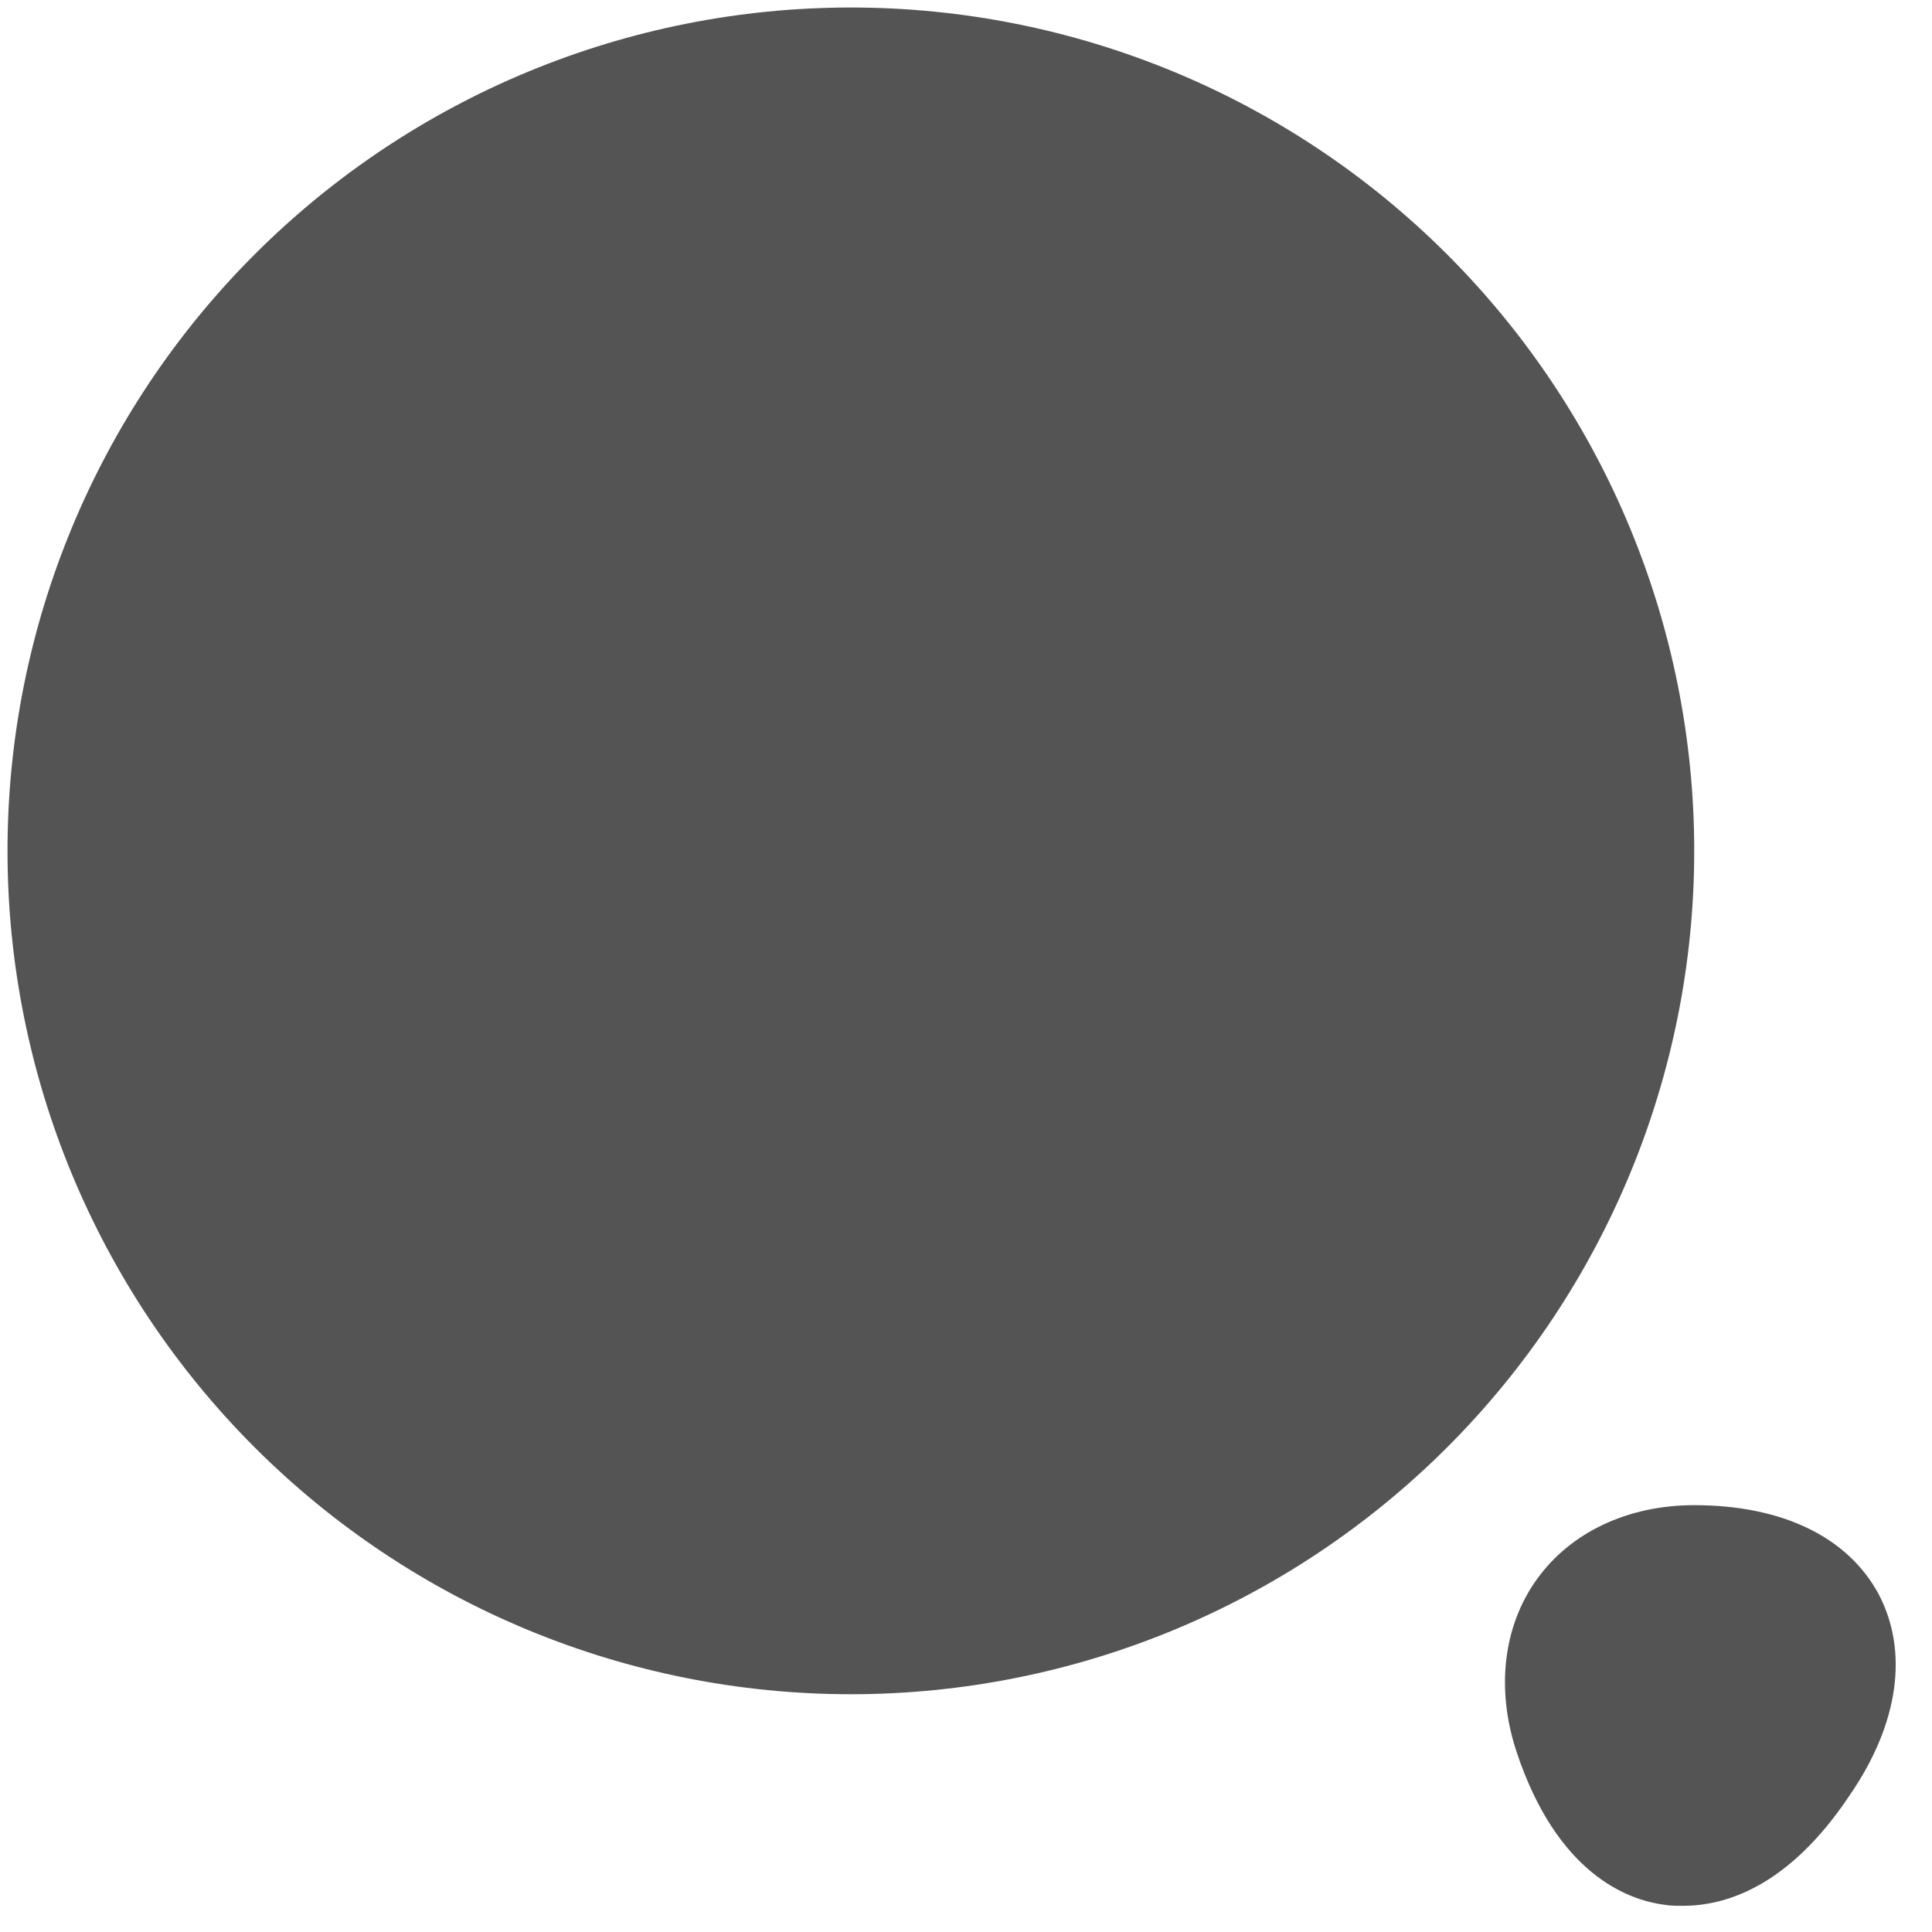 <svg width="43" height="43" viewBox="0 0 43 43" fill="none" xmlns="http://www.w3.org/2000/svg">
<path d="M18.938 37.708C23.916 37.708 28.69 35.731 32.211 32.211C35.731 28.69 37.708 23.916 37.708 18.938C37.708 13.959 35.731 9.185 32.211 5.665C28.69 2.144 23.916 0.167 18.938 0.167C13.959 0.167 9.185 2.144 5.665 5.665C2.144 9.185 0.167 13.959 0.167 18.938C0.167 23.916 2.144 28.69 5.665 32.211C9.185 35.731 13.959 37.708 18.938 37.708ZM41.812 35.479C41.125 34.208 39.667 33.5 37.708 33.5C36.229 33.5 34.958 34.104 34.208 35.146C33.458 36.188 33.292 37.583 33.75 38.979C34.646 41.688 36.208 42.292 37.062 42.396C37.188 42.417 37.312 42.417 37.458 42.417C38.375 42.417 39.792 42.021 41.167 39.958C42.271 38.354 42.479 36.75 41.812 35.479Z" fill="#545454"/>
</svg>

